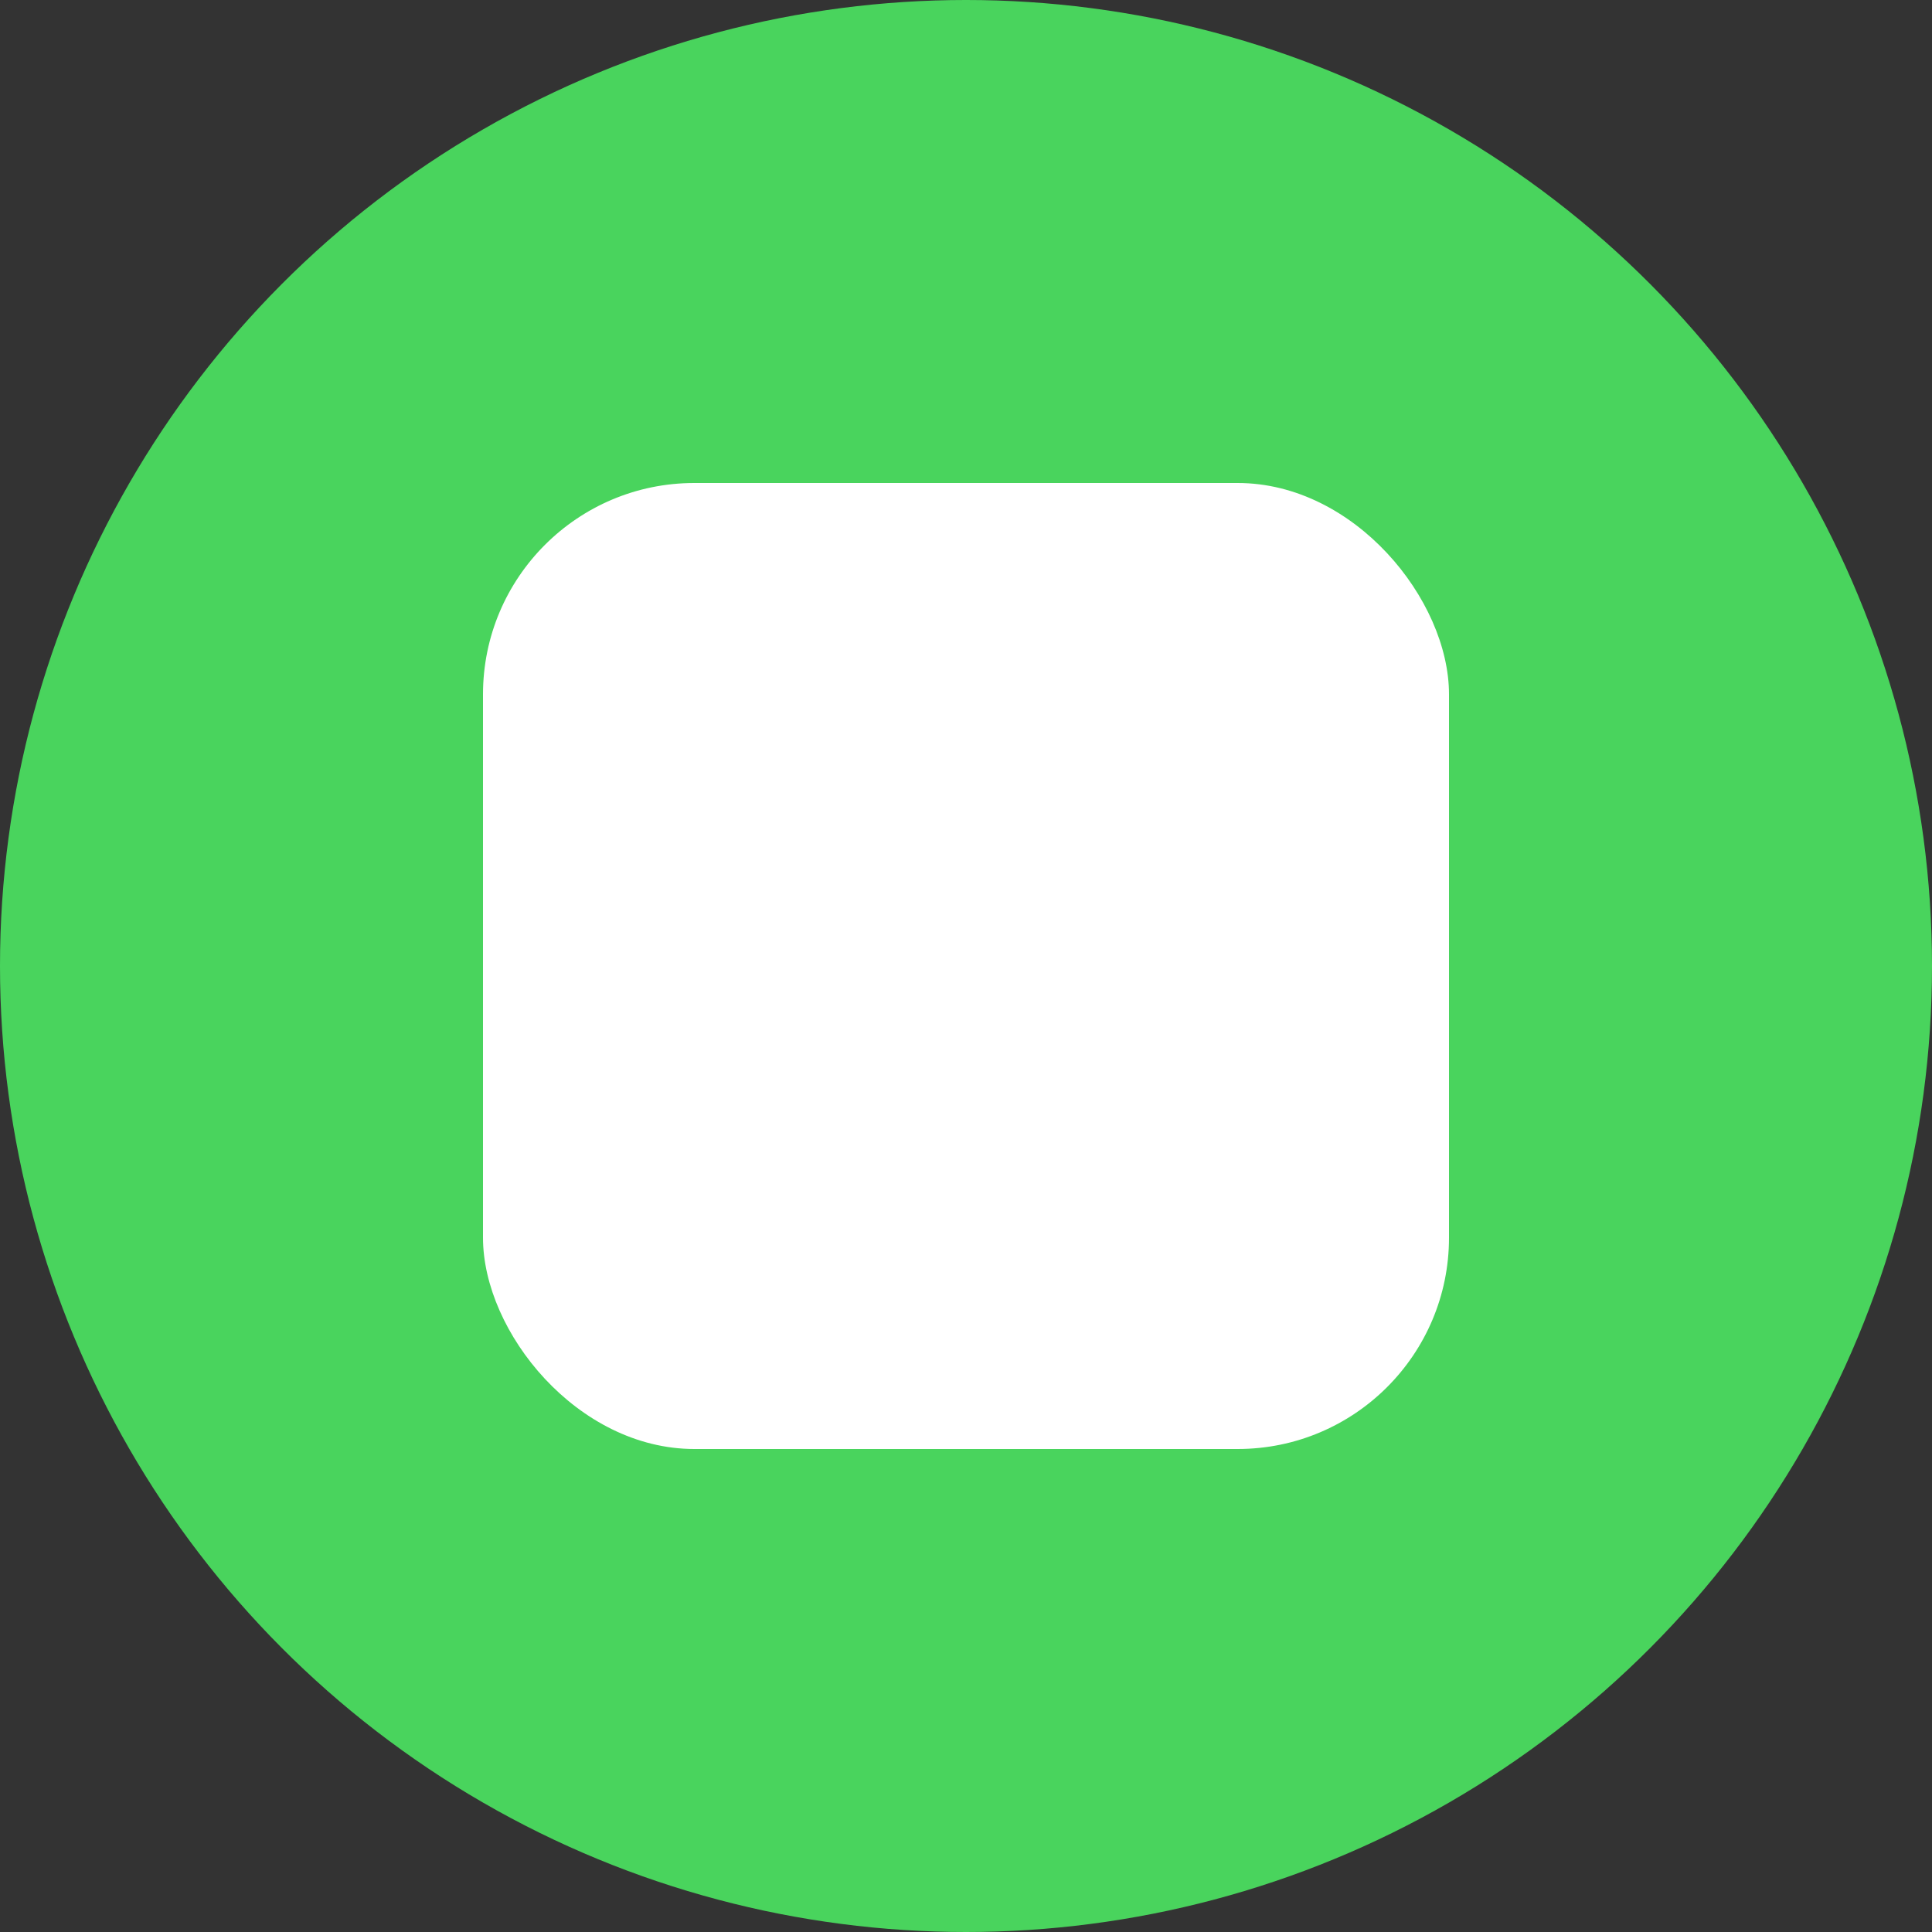 <svg xmlns="http://www.w3.org/2000/svg" viewBox="0 0 128 128"><rect x="0" y="0" width="128" height="128" fill="#333333" stroke="none"/><circle cx="64" cy="64" r="64" fill="#49d45d"/><rect width="64" height="64" rx="14" x="32" y="32" fill="#ffffff"/></svg>